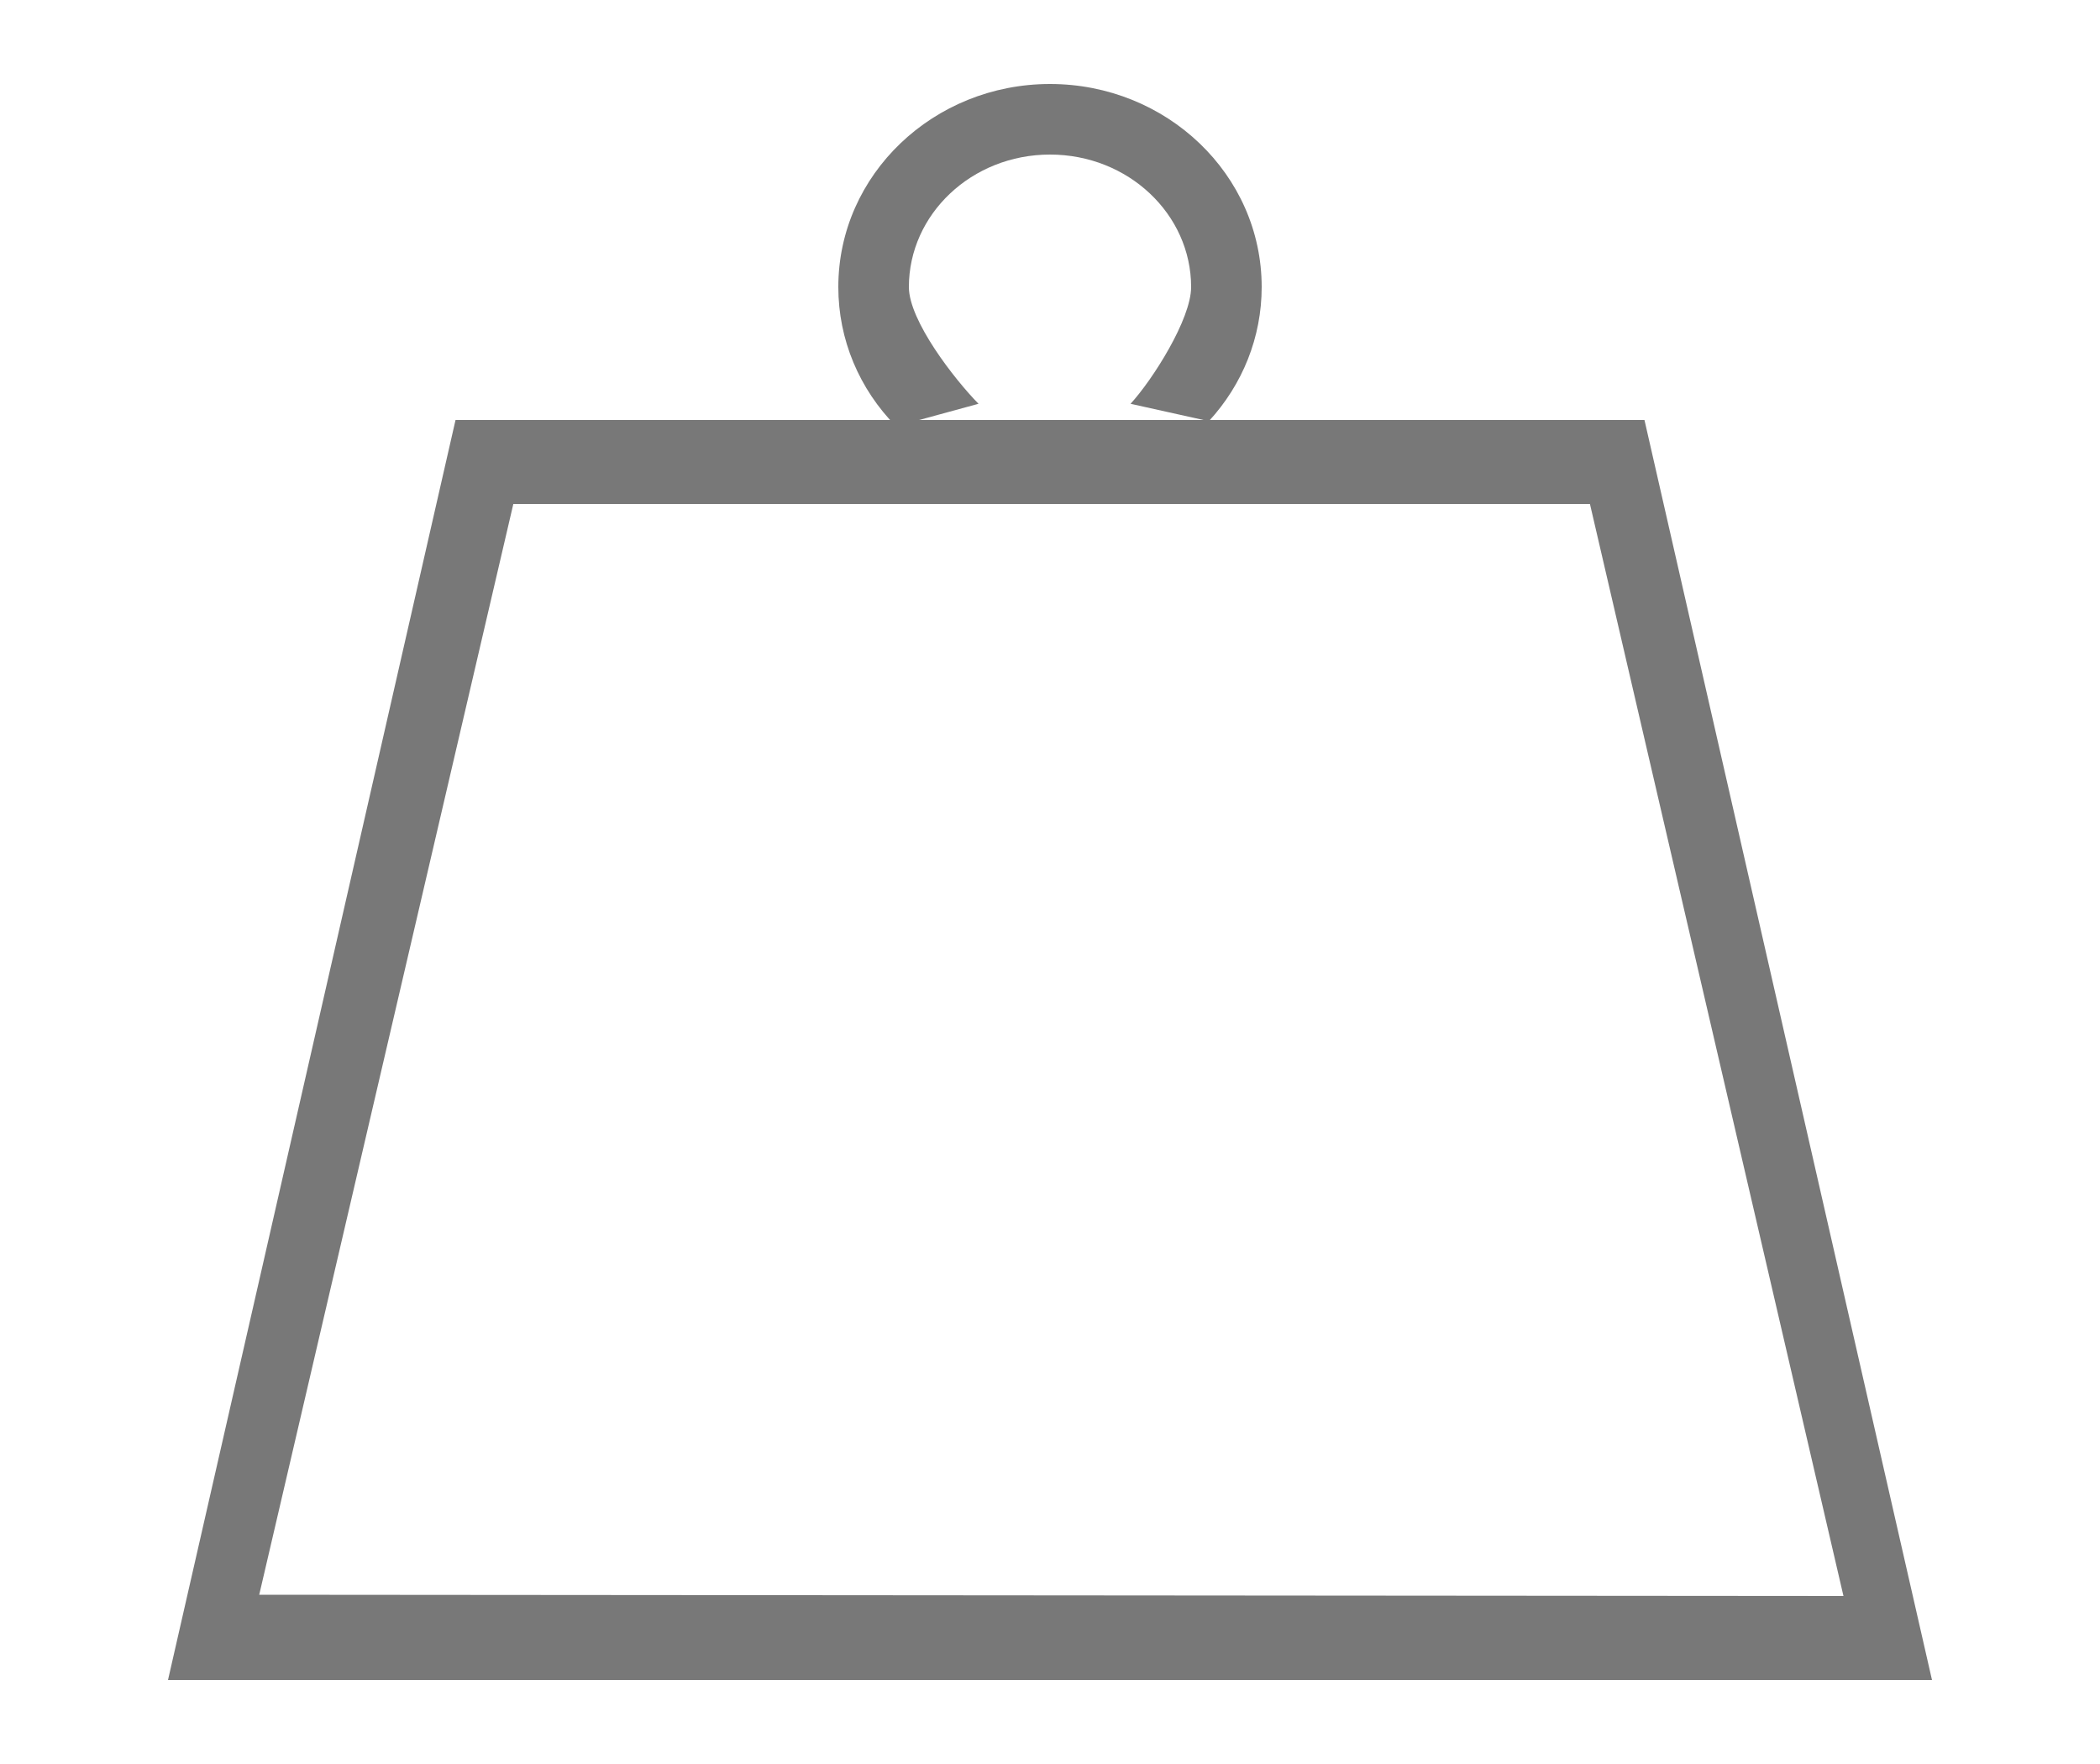 <?xml version="1.0" encoding="UTF-8" standalone="no"?>
<svg width="25px" height="21px" viewBox="0 0 25 21" version="1.1" xmlns="http://www.w3.org/2000/svg" xmlns:xlink="http://www.w3.org/1999/xlink">
    <!-- Generator: Sketch 3.7.2 (28276) - http://www.bohemiancoding.com/sketch -->
    <title>weight-small</title>
    <desc>Created with Sketch.</desc>
    <defs></defs>
    <g id="Icons-and-Clouds" stroke="none" stroke-width="1" fill="none" fill-rule="evenodd">
        <g id="table" transform="translate(0, -27)" fill="#787878">
            <g id="weight" transform="translate(2, 28)">
                <path d="M3.423,4 L17.577,4 L21,19 L0,19 L3.423,4 Z M1.086,17.985 L19.946,18 L16.928,5 L4.111,5 L1.086,17.985 Z" id="Shape"></path>
                <path d="M9.649,3.807 C9.364,3.517 8.82,2.818 8.82,2.417 C8.82,1.551 9.568,0.84 10.5,0.84 C11.432,0.84 12.18,1.551 12.18,2.417 C12.18,2.8 11.72,3.523 11.459,3.807 L12.391,4.014 C12.793,3.577 13.02,3.014 13.02,2.417 C13.02,1.077 11.887,0 10.5,0 C9.113,0 7.98,1.078 7.98,2.417 C7.98,3.043 8.229,3.631 8.667,4.075 L9.649,3.807 Z" id="Shape"></path>
            </g>
        </g>
    </g>
</svg>